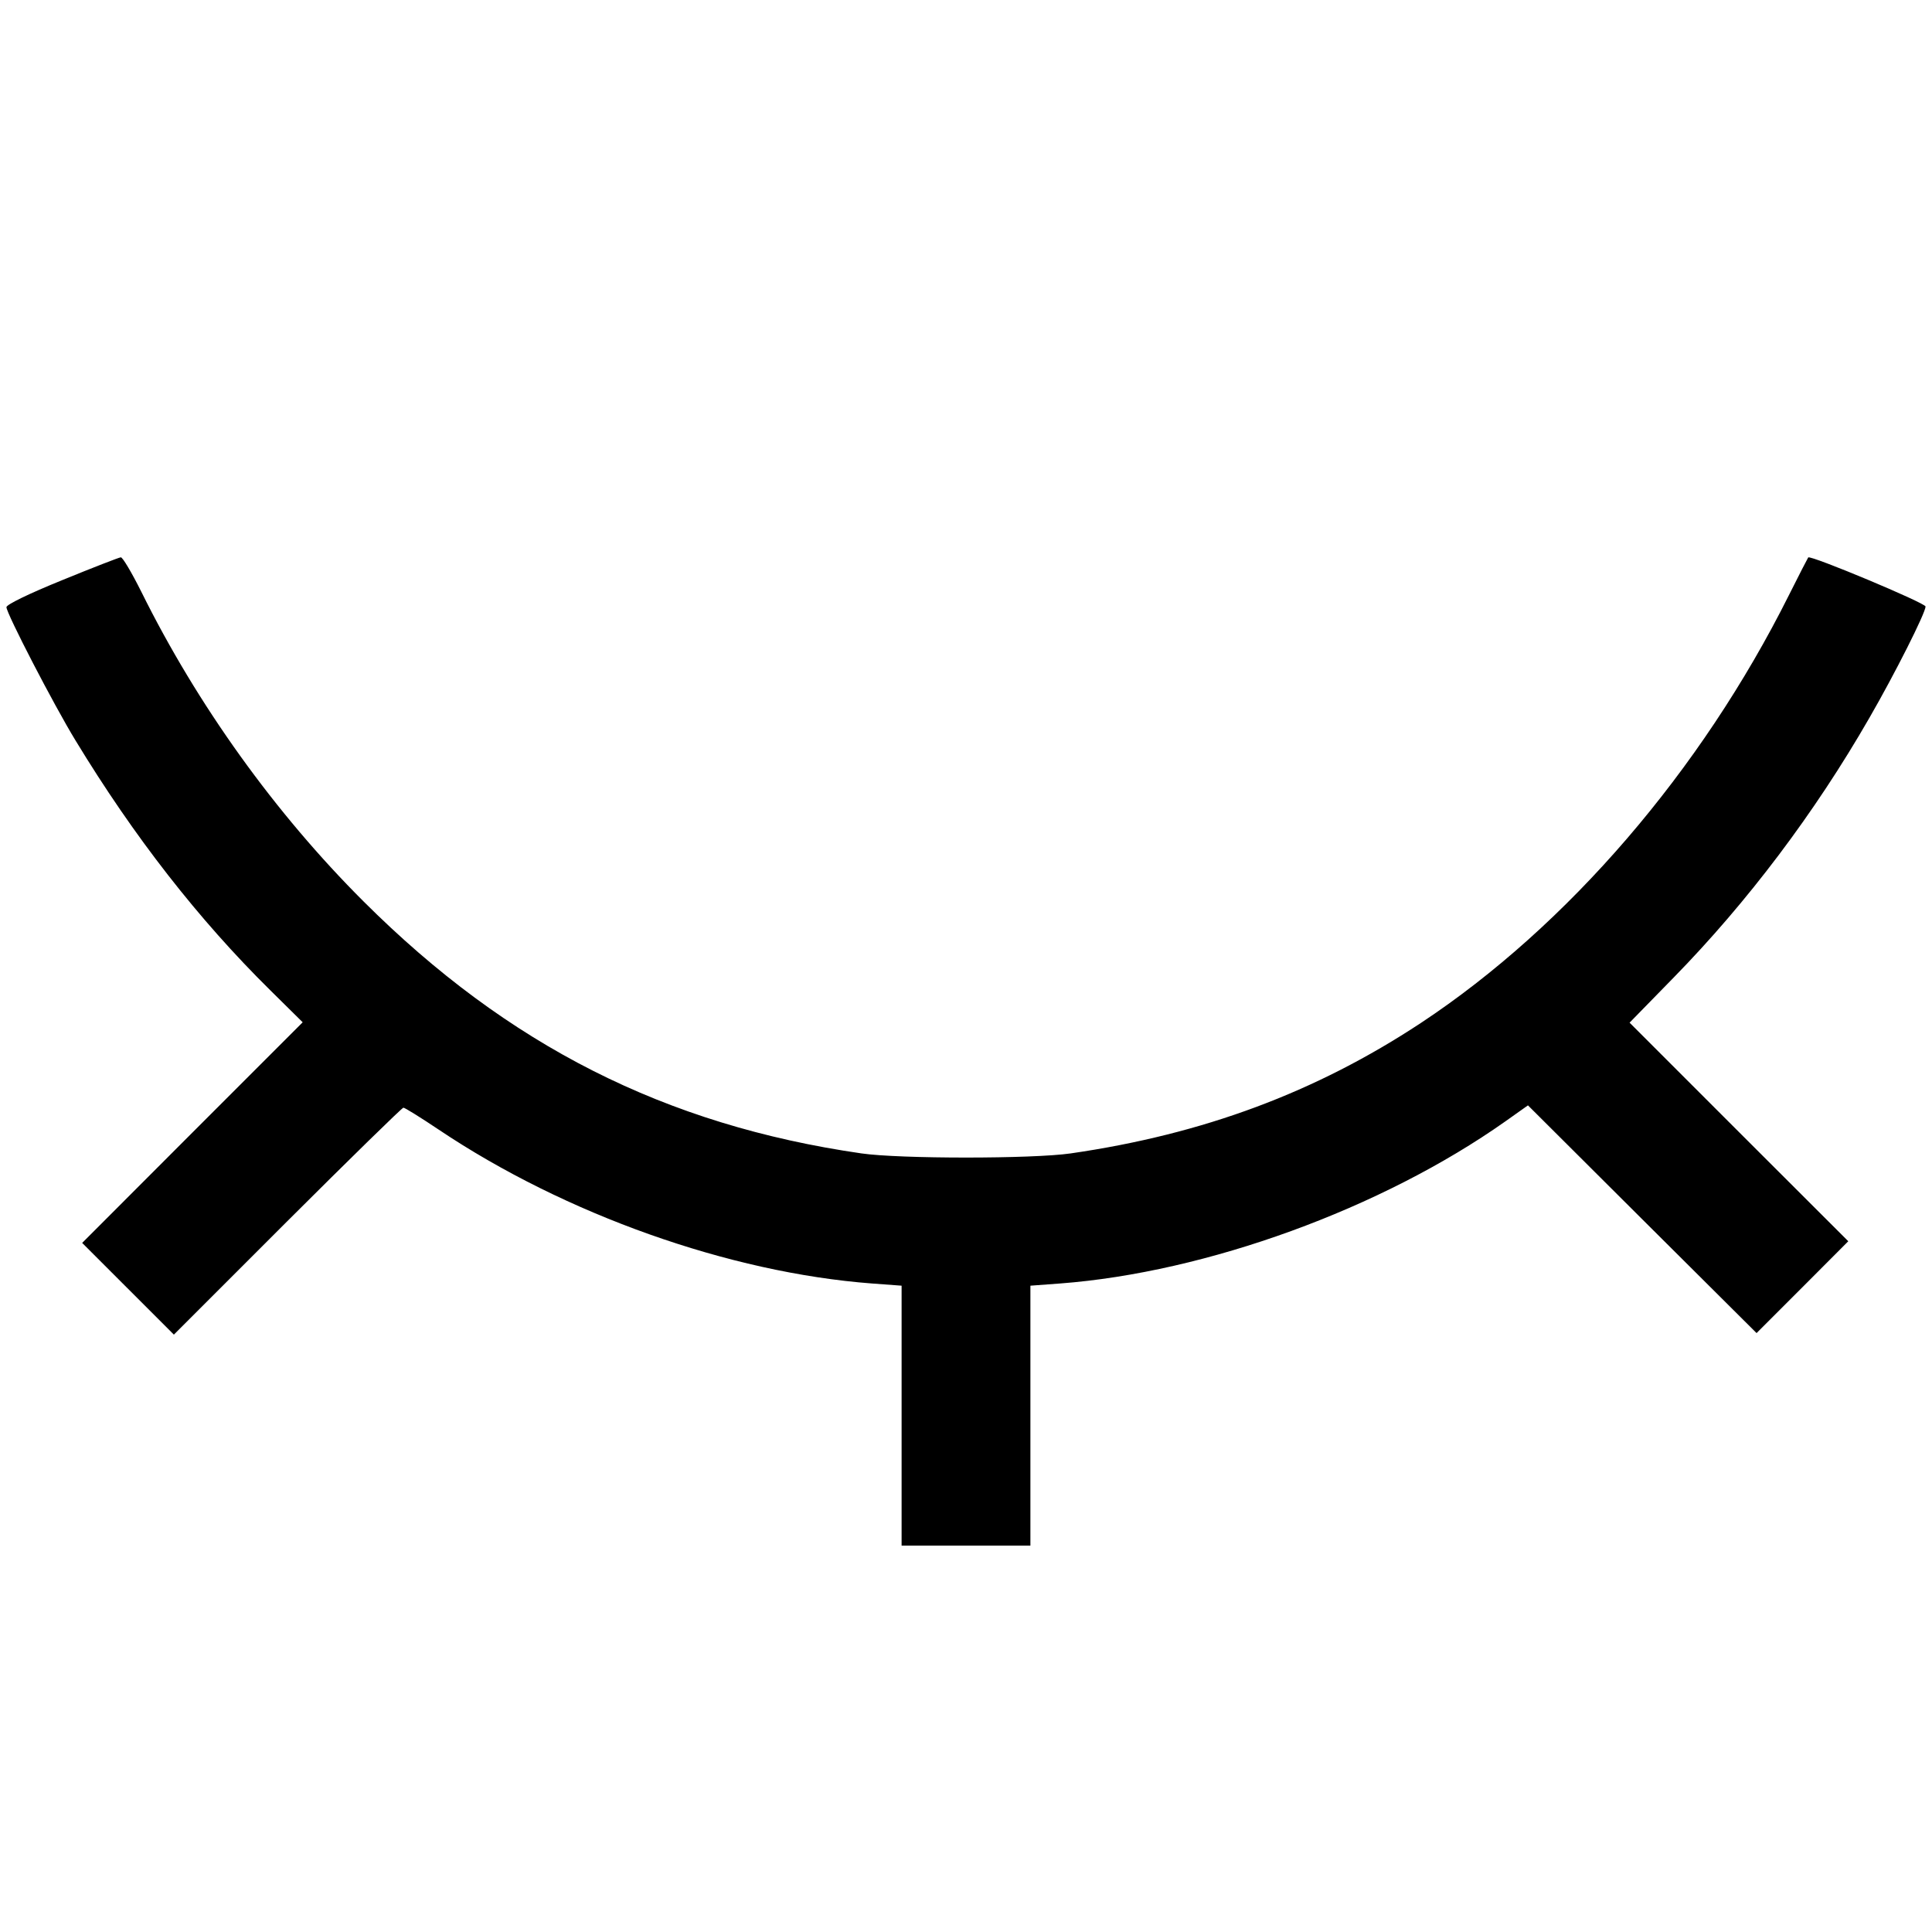 <svg fill="none" viewBox="0 0 15 15" xmlns="http://www.w3.org/2000/svg"><path d="M0.481 4.505 C 0.225 4.609,0.050 4.694,0.050 4.714 C 0.050 4.762,0.417 5.472,0.587 5.750 C 1.040 6.496,1.541 7.138,2.097 7.687 L 2.350 7.937 1.494 8.793 L 0.638 9.650 0.994 10.006 L 1.350 10.362 2.231 9.481 C 2.716 8.997,3.122 8.600,3.132 8.600 C 3.143 8.600,3.267 8.677,3.407 8.771 C 4.387 9.428,5.663 9.881,6.770 9.965 L 7.000 9.982 7.000 10.991 L 7.000 12.000 7.500 12.000 L 8.000 12.000 8.000 10.991 L 8.000 9.982 8.230 9.965 C 9.367 9.879,10.728 9.384,11.688 8.706 L 11.863 8.582 12.750 9.466 L 13.638 10.350 13.994 9.994 L 14.350 9.637 13.501 8.789 L 12.652 7.940 12.995 7.589 C 13.567 7.004,14.090 6.311,14.513 5.575 C 14.713 5.229,14.949 4.760,14.950 4.709 C 14.950 4.682,14.057 4.308,14.039 4.328 C 14.035 4.333,13.967 4.465,13.889 4.621 C 13.207 5.985,12.172 7.188,11.032 7.942 C 10.215 8.481,9.342 8.806,8.313 8.955 C 8.016 8.998,6.984 8.998,6.688 8.955 C 5.166 8.735,3.945 8.118,2.824 7.000 C 2.136 6.314,1.532 5.473,1.097 4.594 C 1.023 4.446,0.952 4.326,0.938 4.327 C 0.924 4.328,0.718 4.408,0.481 4.505 " fill="currentColor" stroke="none" fill-rule="evenodd"></path></svg>
